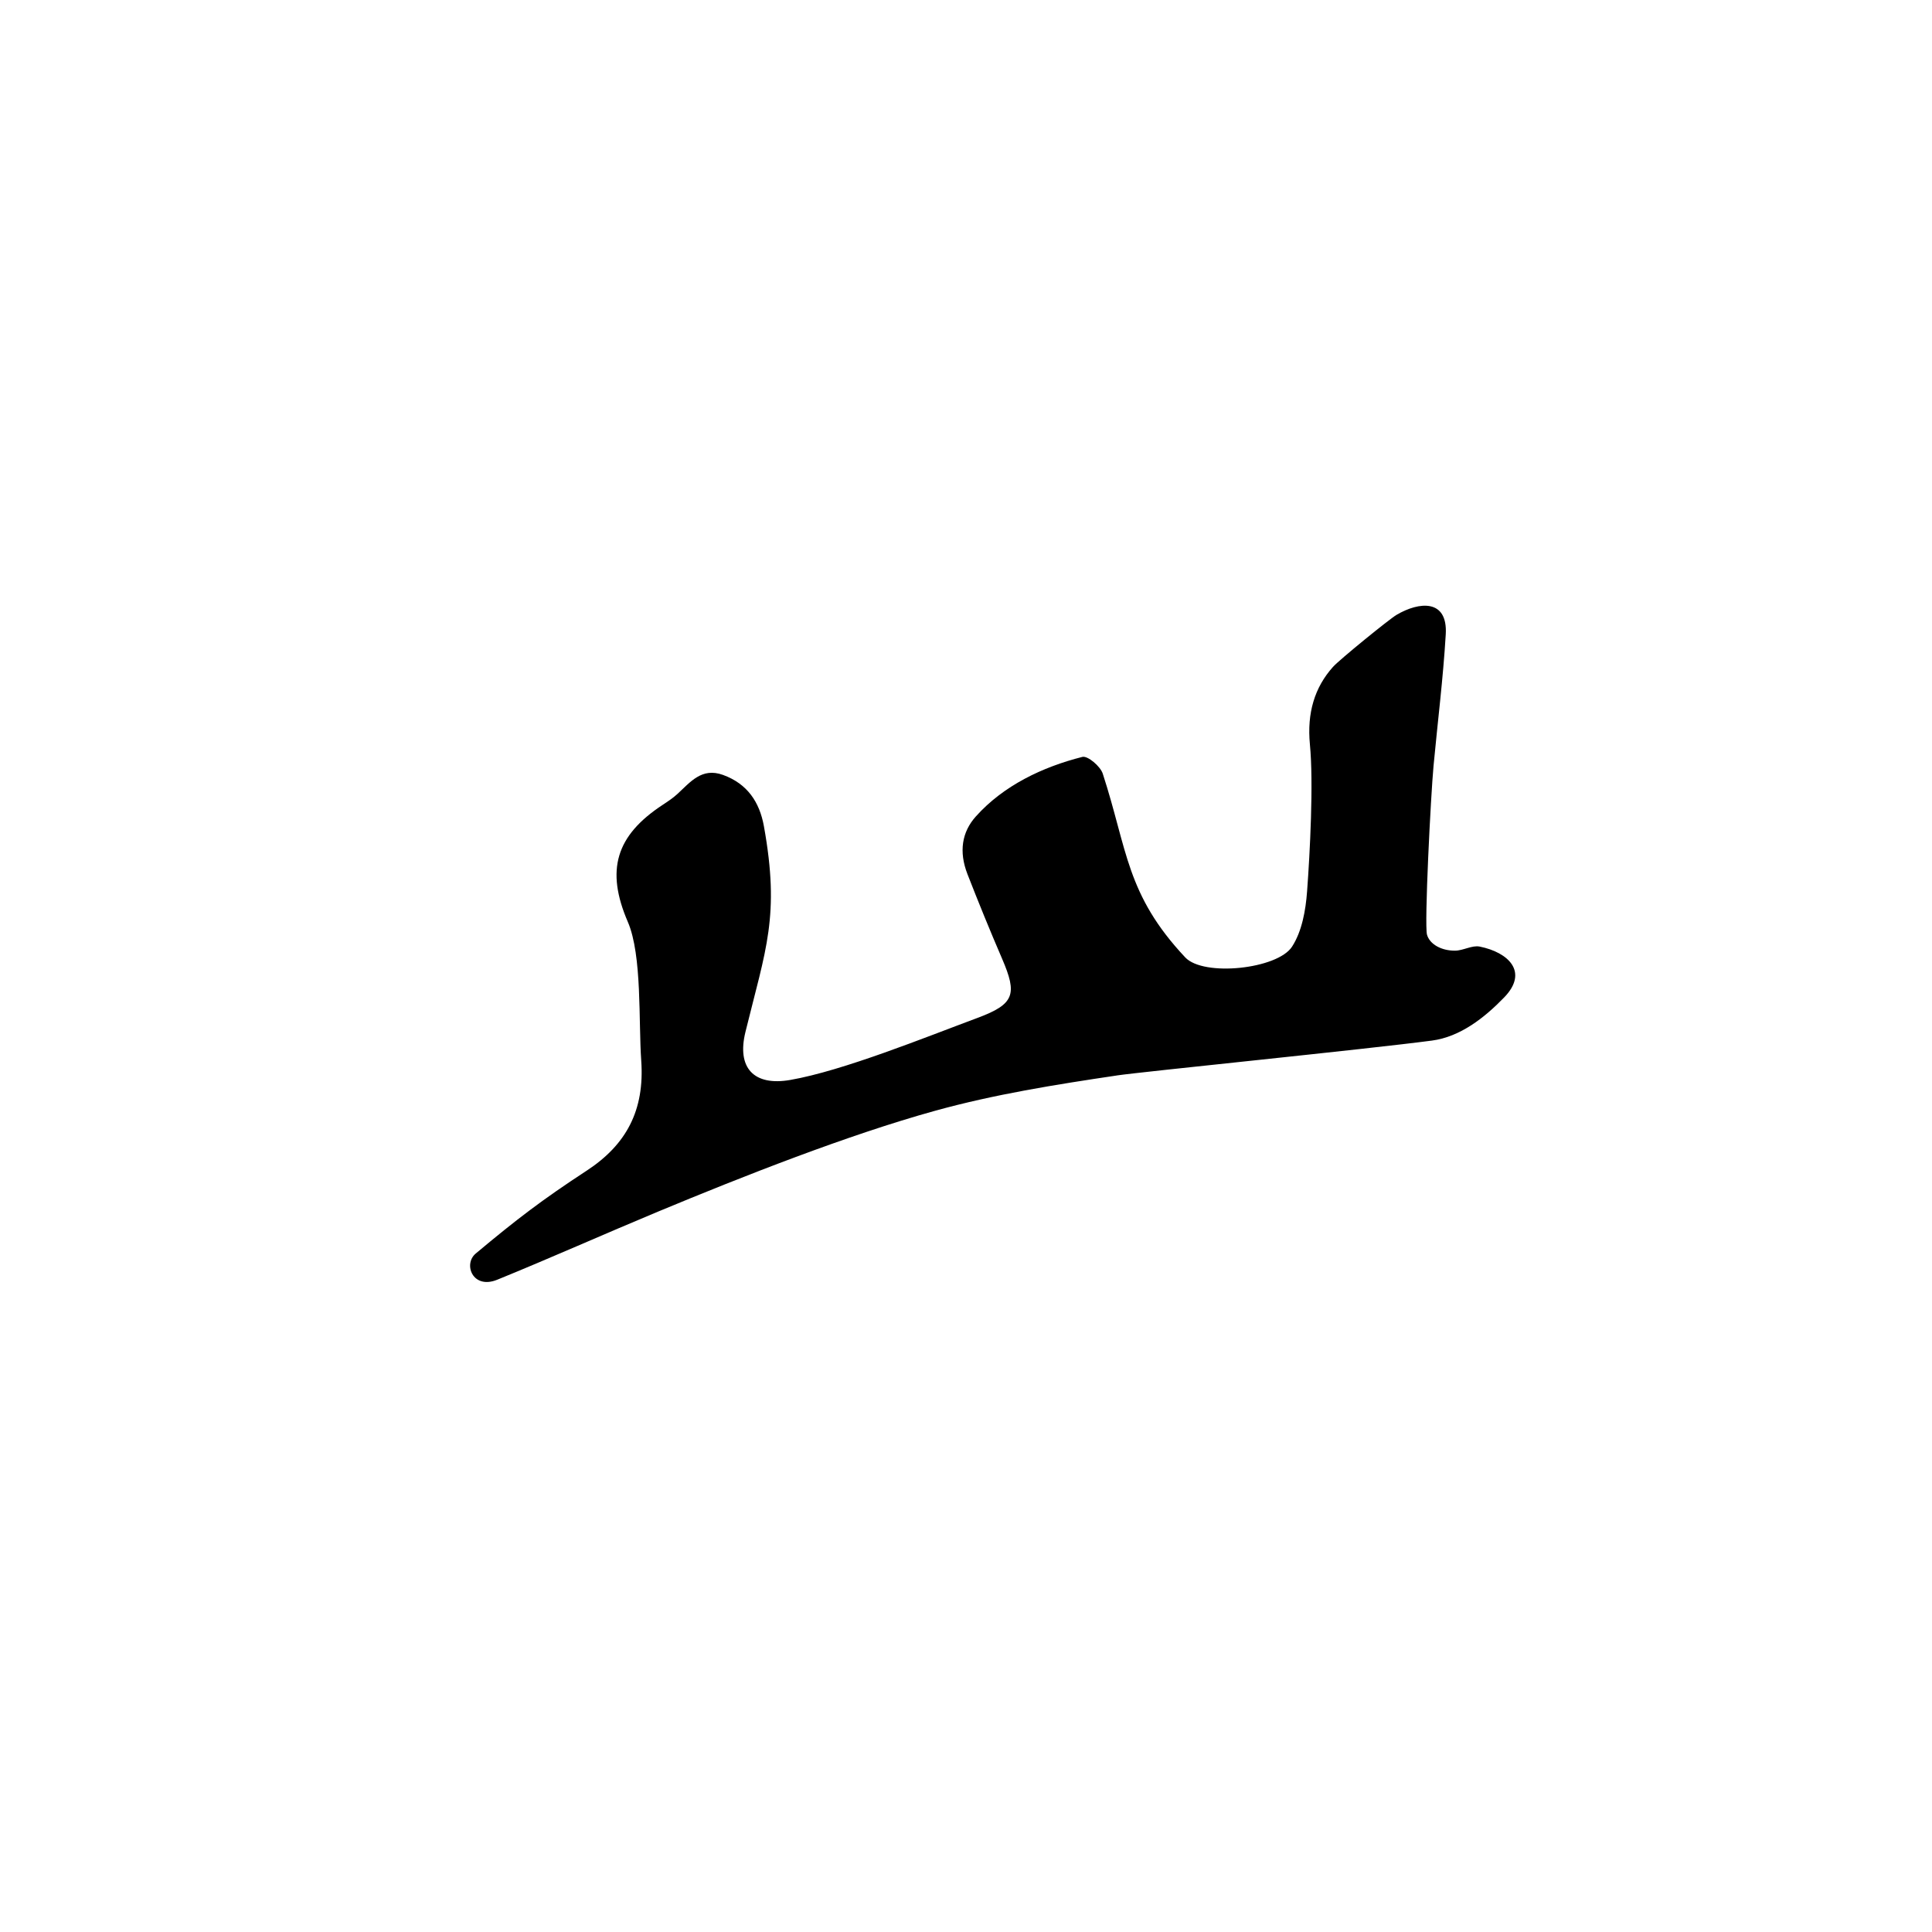 <?xml version="1.0" encoding="UTF-8" standalone="no"?>
<!-- Created with Inkscape (http://www.inkscape.org/) -->

<svg
   xmlns:dc="http://purl.org/dc/elements/1.1/"
   xmlns:cc="http://creativecommons.org/ns#"
   xmlns:rdf="http://www.w3.org/1999/02/22-rdf-syntax-ns#"
   xmlns:svg="http://www.w3.org/2000/svg"
   xmlns="http://www.w3.org/2000/svg"
   xmlns:sodipodi="http://sodipodi.sourceforge.net/DTD/sodipodi-0.dtd"
   xmlns:inkscape="http://www.inkscape.org/namespaces/inkscape"
   width="100"
   height="100"
   id="svg2"
   version="1.1"
   inkscape:version="0.92.3 (2405546, 2018-03-11)"
   sodipodi:docname="t.svg">
  <defs
     id="defs4" />
  <sodipodi:namedview
     id="base"
     pagecolor="#ffffff"
     bordercolor="#666666"
     borderopacity="1.0"
     inkscape:pageopacity="0.0"
     inkscape:pageshadow="2"
     inkscape:zoom="4.2623907"
     inkscape:cx="51.756808"
     inkscape:cy="49.983936"
     inkscape:document-units="px"
     inkscape:current-layer="layer1"
     showgrid="false"
     inkscape:window-width="789"
     inkscape:window-height="800"
     inkscape:window-x="1150"
     inkscape:window-y="122"
     inkscape:window-maximized="0" />
  <g
     inkscape:label="Layer 1"
     inkscape:groupmode="layer"
     id="layer1"
     transform="translate(0,-952.362)">
    <path
       class="fil0"
       d="m 57.794,1008.031 c -3.156,0.469 -6.332,0.976 -9.399,1.826 -4.498,1.246 -9.949,3.393 -14.344,5.222 -2.779,1.157 -5.528,2.387 -8.316,3.522 -1.266,0.515 -1.77,-0.805 -1.113,-1.355 2.125,-1.778 3.453,-2.792 5.748,-4.293 2.042,-1.337 3.003,-3.115 2.82,-5.695 -0.143,-2.013 0.052,-5.446 -0.693,-7.177 -1.154,-2.679 -0.628,-4.465 1.808,-6.063 0.257,-0.169 0.518,-0.342 0.744,-0.548 0.676,-0.616 1.264,-1.401 2.374,-0.998 1.254,0.455 1.891,1.399 2.117,2.656 0.839,4.658 0.096,6.358 -0.956,10.647 -0.457,1.859 0.431,2.814 2.32,2.485 2.732,-0.475 6.998,-2.21 9.685,-3.209 1.93,-0.717 2.071,-1.226 1.279,-3.065 -0.624,-1.448 -1.22,-2.909 -1.793,-4.379 -0.455,-1.169 -0.284,-2.183 0.432,-2.983 1.438,-1.607 3.46,-2.565 5.517,-3.085 0.274,-0.069 0.929,0.484 1.054,0.867 1.286,3.947 1.201,6.243 4.269,9.511 0.951,1.014 4.775,0.605 5.527,-0.554 0.516,-0.795 0.708,-1.885 0.78,-2.863 0.148,-1.996 0.339,-5.614 0.146,-7.608 -0.157,-1.632 0.247,-2.953 1.194,-4.011 0.338,-0.377 2.908,-2.468 3.289,-2.693 1.171,-0.693 2.658,-0.832 2.548,1.011 -0.134,2.269 -0.419,4.529 -0.631,6.794 -0.143,1.524 -0.485,8.236 -0.339,8.749 0.142,0.499 0.75,0.83 1.445,0.826 0.43,-0 0.887,-0.291 1.283,-0.211 1.481,0.299 2.548,1.306 1.268,2.629 -1.015,1.049 -2.27,2.041 -3.739,2.236 -3.331,0.443 -15.002,1.611 -16.323,1.807 z"
       id="path4223"
       inkscape:connector-curvature="0"
       style="clip-rule:evenodd;fill:#000000;fill-rule:nonzero;stroke-width:0.016;image-rendering:optimizeQuality;shape-rendering:geometricPrecision;text-rendering:geometricPrecision" />
  </g>
</svg>

